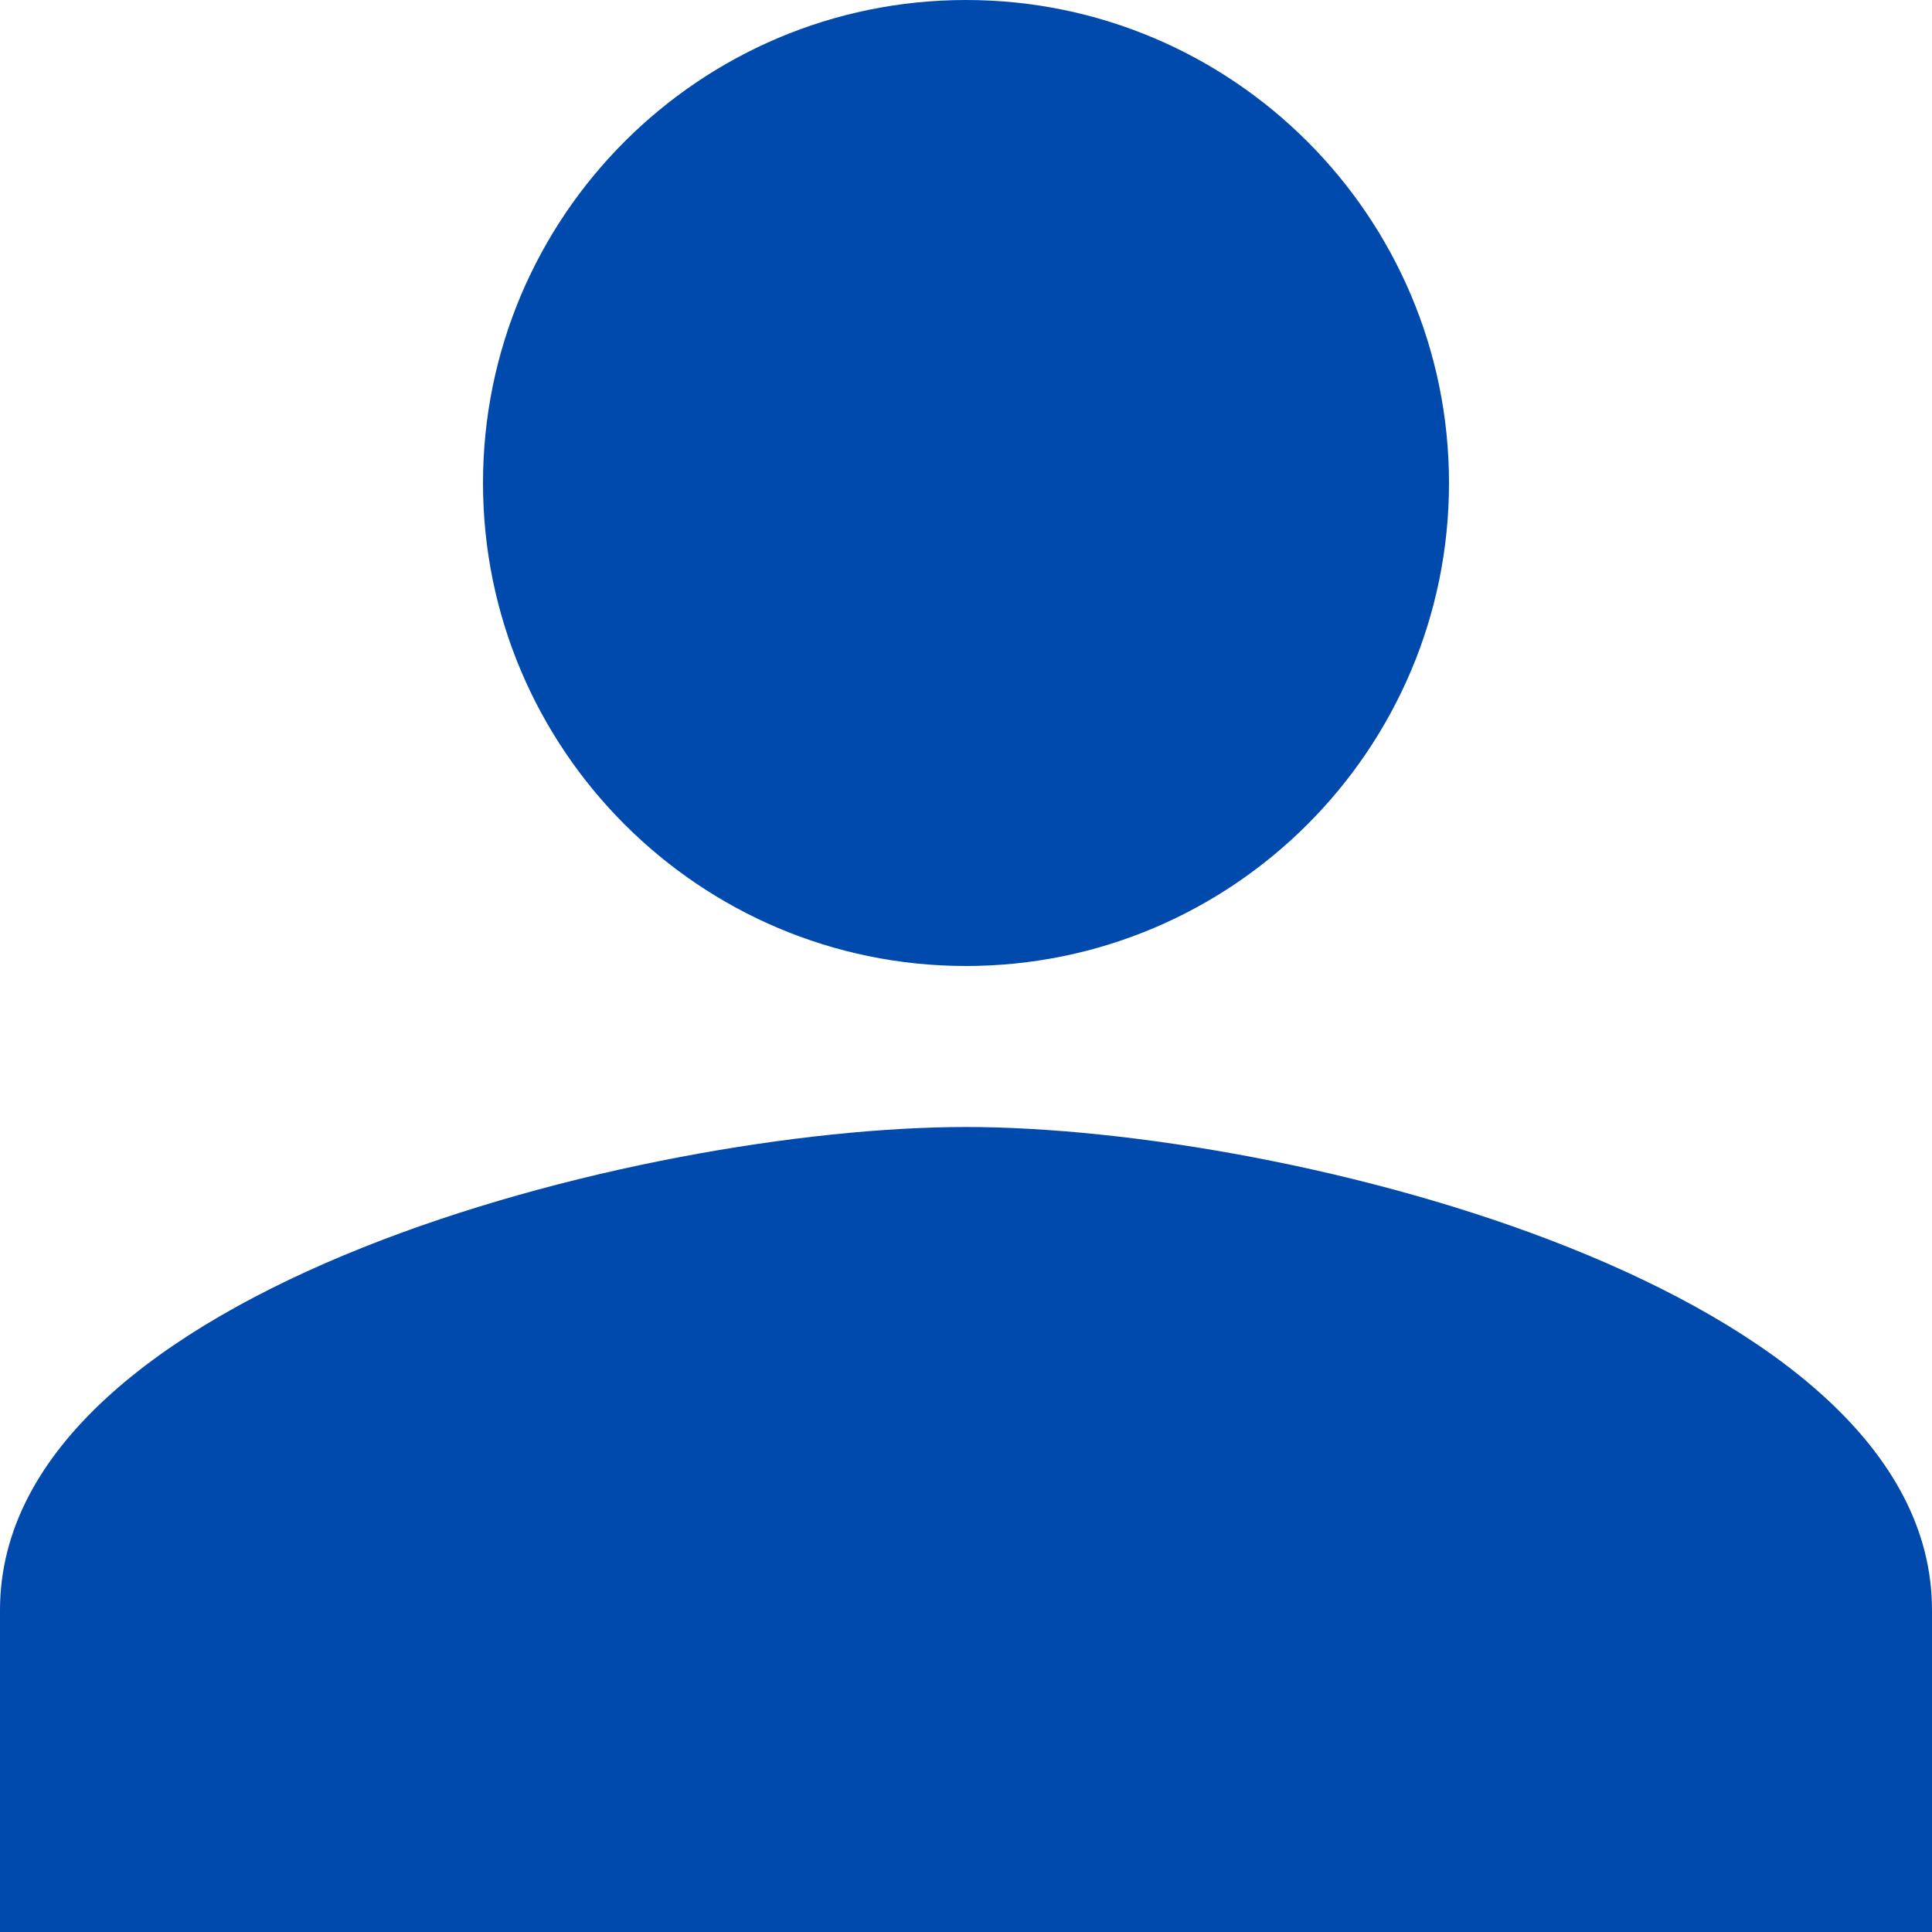 <svg width="40" height="40" viewBox="0 0 24 24" fill="none" xmlns="http://www.w3.org/2000/svg">
<path d="M12 12c3.31 0 6-2.69 6-6S15.31 0 12 0 6 2.69 6 6s2.69 6 6 6zm0 2c-4 0-12 2-12 6v4h24v-4c0-4-8-6-12-6z" fill="#004AAD"></path>
</svg>
